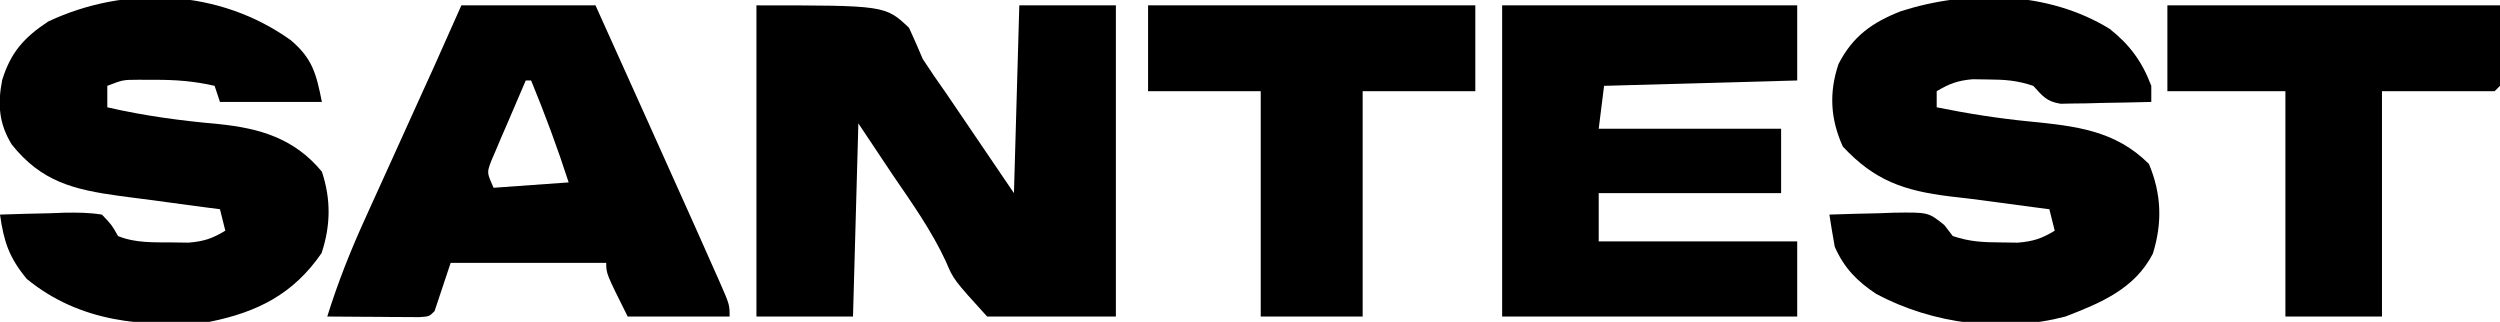 <?xml version="1.0" encoding="UTF-8"?>
<svg version="1.1" xmlns="http://www.w3.org/2000/svg" width="466" height="60">
<path d="M0 0 C24 0 24 0 28.441 4.18 C29.332 6.103 30.182 8.045 31 10 C32.433 12.186 33.887 14.319 35.402 16.445 C36.915 18.671 38.426 20.898 39.938 23.125 C42.598 27.044 45.259 30.962 48 35 C48.33 23.45 48.66 11.9 49 0 C54.94 0 60.88 0 67 0 C67 19.14 67 38.28 67 58 C59.08 58 51.16 58 43 58 C36.744 51.119 36.744 51.119 35.312 47.734 C32.615 41.935 28.975 36.829 25.375 31.562 C23.271 28.407 21.168 25.251 19 22 C18.67 33.88 18.34 45.76 18 58 C12.06 58 6.12 58 0 58 C0 38.86 0 19.72 0 0 Z " fill="#000000" transform="translate(141,1)"/>
<path d="M0 0 C3.741 2.974 6.033 6.086 7.742 10.609 C7.742 11.599 7.742 12.589 7.742 13.609 C4.638 13.696 1.535 13.75 -1.57 13.797 C-2.451 13.822 -3.332 13.847 -4.24 13.873 C-5.512 13.888 -5.512 13.888 -6.809 13.902 C-7.589 13.918 -8.369 13.934 -9.173 13.95 C-11.791 13.522 -12.504 12.531 -14.258 10.609 C-17.309 9.592 -19.5 9.444 -22.695 9.422 C-23.643 9.408 -24.59 9.394 -25.566 9.379 C-28.303 9.613 -29.922 10.212 -32.258 11.609 C-32.258 12.599 -32.258 13.589 -32.258 14.609 C-26.475 15.783 -20.728 16.689 -14.858 17.261 C-6.379 18.112 1.022 18.89 7.305 25.172 C9.636 30.746 9.835 36.09 8.035 41.887 C4.687 48.419 -1.657 51.073 -8.258 53.609 C-19.91 56.672 -32.943 55.04 -43.516 49.406 C-47.108 47.031 -49.529 44.547 -51.258 40.609 C-51.618 38.614 -51.954 36.614 -52.258 34.609 C-49.175 34.493 -46.092 34.422 -43.008 34.359 C-42.135 34.326 -41.262 34.292 -40.363 34.258 C-33.818 34.158 -33.818 34.158 -30.836 36.562 C-30.315 37.238 -29.794 37.913 -29.258 38.609 C-26.066 39.673 -23.673 39.776 -20.32 39.797 C-18.76 39.818 -18.76 39.818 -17.168 39.84 C-14.307 39.613 -12.681 39.087 -10.258 37.609 C-10.753 35.629 -10.753 35.629 -11.258 33.609 C-12.656 33.428 -12.656 33.428 -14.082 33.242 C-16.751 32.891 -19.419 32.533 -22.086 32.168 C-24.679 31.814 -27.266 31.497 -29.867 31.207 C-38.383 30.158 -43.875 28.246 -49.758 21.922 C-52.058 16.843 -52.363 11.882 -50.562 6.551 C-47.901 1.352 -44.279 -1.203 -38.953 -3.297 C-26.377 -7.327 -11.472 -7.066 0 0 Z " fill="#000000" transform="translate(393.258,5.391)"/>
<path d="M0 0 C4.109 3.432 4.807 6.34 5.848 11.543 C-0.422 11.543 -6.692 11.543 -13.152 11.543 C-13.647 10.058 -13.647 10.058 -14.152 8.543 C-17.918 7.668 -21.414 7.408 -25.277 7.418 C-26.311 7.415 -27.345 7.413 -28.41 7.41 C-31.245 7.424 -31.245 7.424 -34.152 8.543 C-34.152 9.863 -34.152 11.183 -34.152 12.543 C-27.277 14.131 -20.415 15.047 -13.395 15.669 C-5.696 16.454 0.738 18.35 5.848 24.543 C7.557 29.672 7.494 34.604 5.785 39.73 C0.542 47.342 -6.141 50.737 -15.152 52.543 C-27.408 53.613 -39.281 52.613 -49.152 44.543 C-52.464 40.552 -53.428 37.597 -54.152 32.543 C-51.048 32.427 -47.945 32.356 -44.84 32.293 C-43.959 32.259 -43.078 32.226 -42.17 32.191 C-39.768 32.155 -37.524 32.159 -35.152 32.543 C-33.297 34.496 -33.297 34.496 -32.152 36.543 C-28.941 37.851 -25.588 37.709 -22.152 37.73 C-21.121 37.745 -20.09 37.759 -19.027 37.773 C-16.187 37.546 -14.561 37.008 -12.152 35.543 C-12.647 33.563 -12.647 33.563 -13.152 31.543 C-14.55 31.361 -14.55 31.361 -15.977 31.176 C-19.349 30.732 -22.72 30.28 -26.091 29.821 C-28.004 29.563 -29.918 29.316 -31.832 29.07 C-40.374 27.897 -46.408 26.438 -51.949 19.496 C-54.379 15.552 -54.619 11.921 -53.738 7.434 C-52.137 2.303 -49.697 -0.456 -45.152 -3.457 C-30.529 -10.31 -13.166 -9.404 0 0 Z " fill="#000000" transform="translate(54.152,7.457)"/>
<path d="M0 0 C18.15 0 36.3 0 55 0 C55 4.62 55 9.24 55 14 C43.12 14.33 31.24 14.66 19 15 C18.67 17.64 18.34 20.28 18 23 C29.22 23 40.44 23 52 23 C52 26.96 52 30.92 52 35 C40.78 35 29.56 35 18 35 C18 37.97 18 40.94 18 44 C30.21 44 42.42 44 55 44 C55 48.62 55 53.24 55 58 C36.85 58 18.7 58 0 58 C0 38.86 0 19.72 0 0 Z " fill="#000000" transform="translate(280,1)"/>
<path d="M0 0 C8.25 0 16.5 0 25 0 C27.436 5.403 29.872 10.807 32.306 16.211 C33.131 18.042 33.956 19.873 34.781 21.703 C37.53 27.798 40.27 33.897 43 40 C43.362 40.808 43.724 41.616 44.096 42.449 C45.099 44.693 46.095 46.94 47.09 49.188 C47.387 49.853 47.685 50.518 47.991 51.204 C50 55.769 50 55.769 50 58 C43.73 58 37.46 58 31 58 C27 50 27 50 27 48 C17.43 48 7.86 48 -2 48 C-2.99 50.97 -3.98 53.94 -5 57 C-6 58 -6 58 -7.858 58.114 C-9.044 58.106 -9.044 58.106 -10.254 58.098 C-11.108 58.094 -11.962 58.091 -12.842 58.088 C-13.74 58.08 -14.637 58.071 -15.562 58.062 C-16.464 58.058 -17.366 58.053 -18.295 58.049 C-20.53 58.037 -22.765 58.02 -25 58 C-23.03 51.691 -20.656 45.696 -17.91 39.688 C-17.524 38.834 -17.139 37.98 -16.741 37.1 C-15.519 34.398 -14.291 31.699 -13.062 29 C-12.242 27.19 -11.423 25.38 -10.604 23.57 C-9.444 21.009 -8.284 18.447 -7.121 15.887 C-6.595 14.731 -6.595 14.731 -6.059 13.551 C-5.757 12.887 -5.455 12.224 -5.144 11.54 C-3.415 7.7 -1.711 3.849 0 0 Z M12 14 C10.801 16.766 9.615 19.537 8.438 22.312 C8.095 23.098 7.753 23.884 7.4 24.693 C7.081 25.451 6.762 26.208 6.434 26.988 C6.135 27.685 5.837 28.381 5.529 29.099 C4.755 31.196 4.755 31.196 6 34 C10.62 33.67 15.24 33.34 20 33 C17.919 26.55 15.578 20.268 13 14 C12.67 14 12.34 14 12 14 Z " fill="#000000" transform="translate(86,1)"/>
<path d="M0 0 C20.13 0 40.26 0 61 0 C61 5.28 61 10.56 61 16 C54.07 16 47.14 16 40 16 C40 29.86 40 43.72 40 58 C33.73 58 27.46 58 21 58 C21 44.14 21 30.28 21 16 C14.07 16 7.14 16 0 16 C0 10.72 0 5.44 0 0 Z " fill="#000000" transform="translate(214,1)"/>
<path d="M0 0 C20.46 0 40.92 0 62 0 C62 4.95 62 9.9 62 15 C61.67 15.33 61.34 15.66 61 16 C54.07 16 47.14 16 40 16 C40 29.86 40 43.72 40 58 C34.06 58 28.12 58 22 58 C22 44.14 22 30.28 22 16 C14.74 16 7.48 16 0 16 C0 10.72 0 5.44 0 0 Z " fill="#000000" transform="translate(404,1)"/>
</svg>
